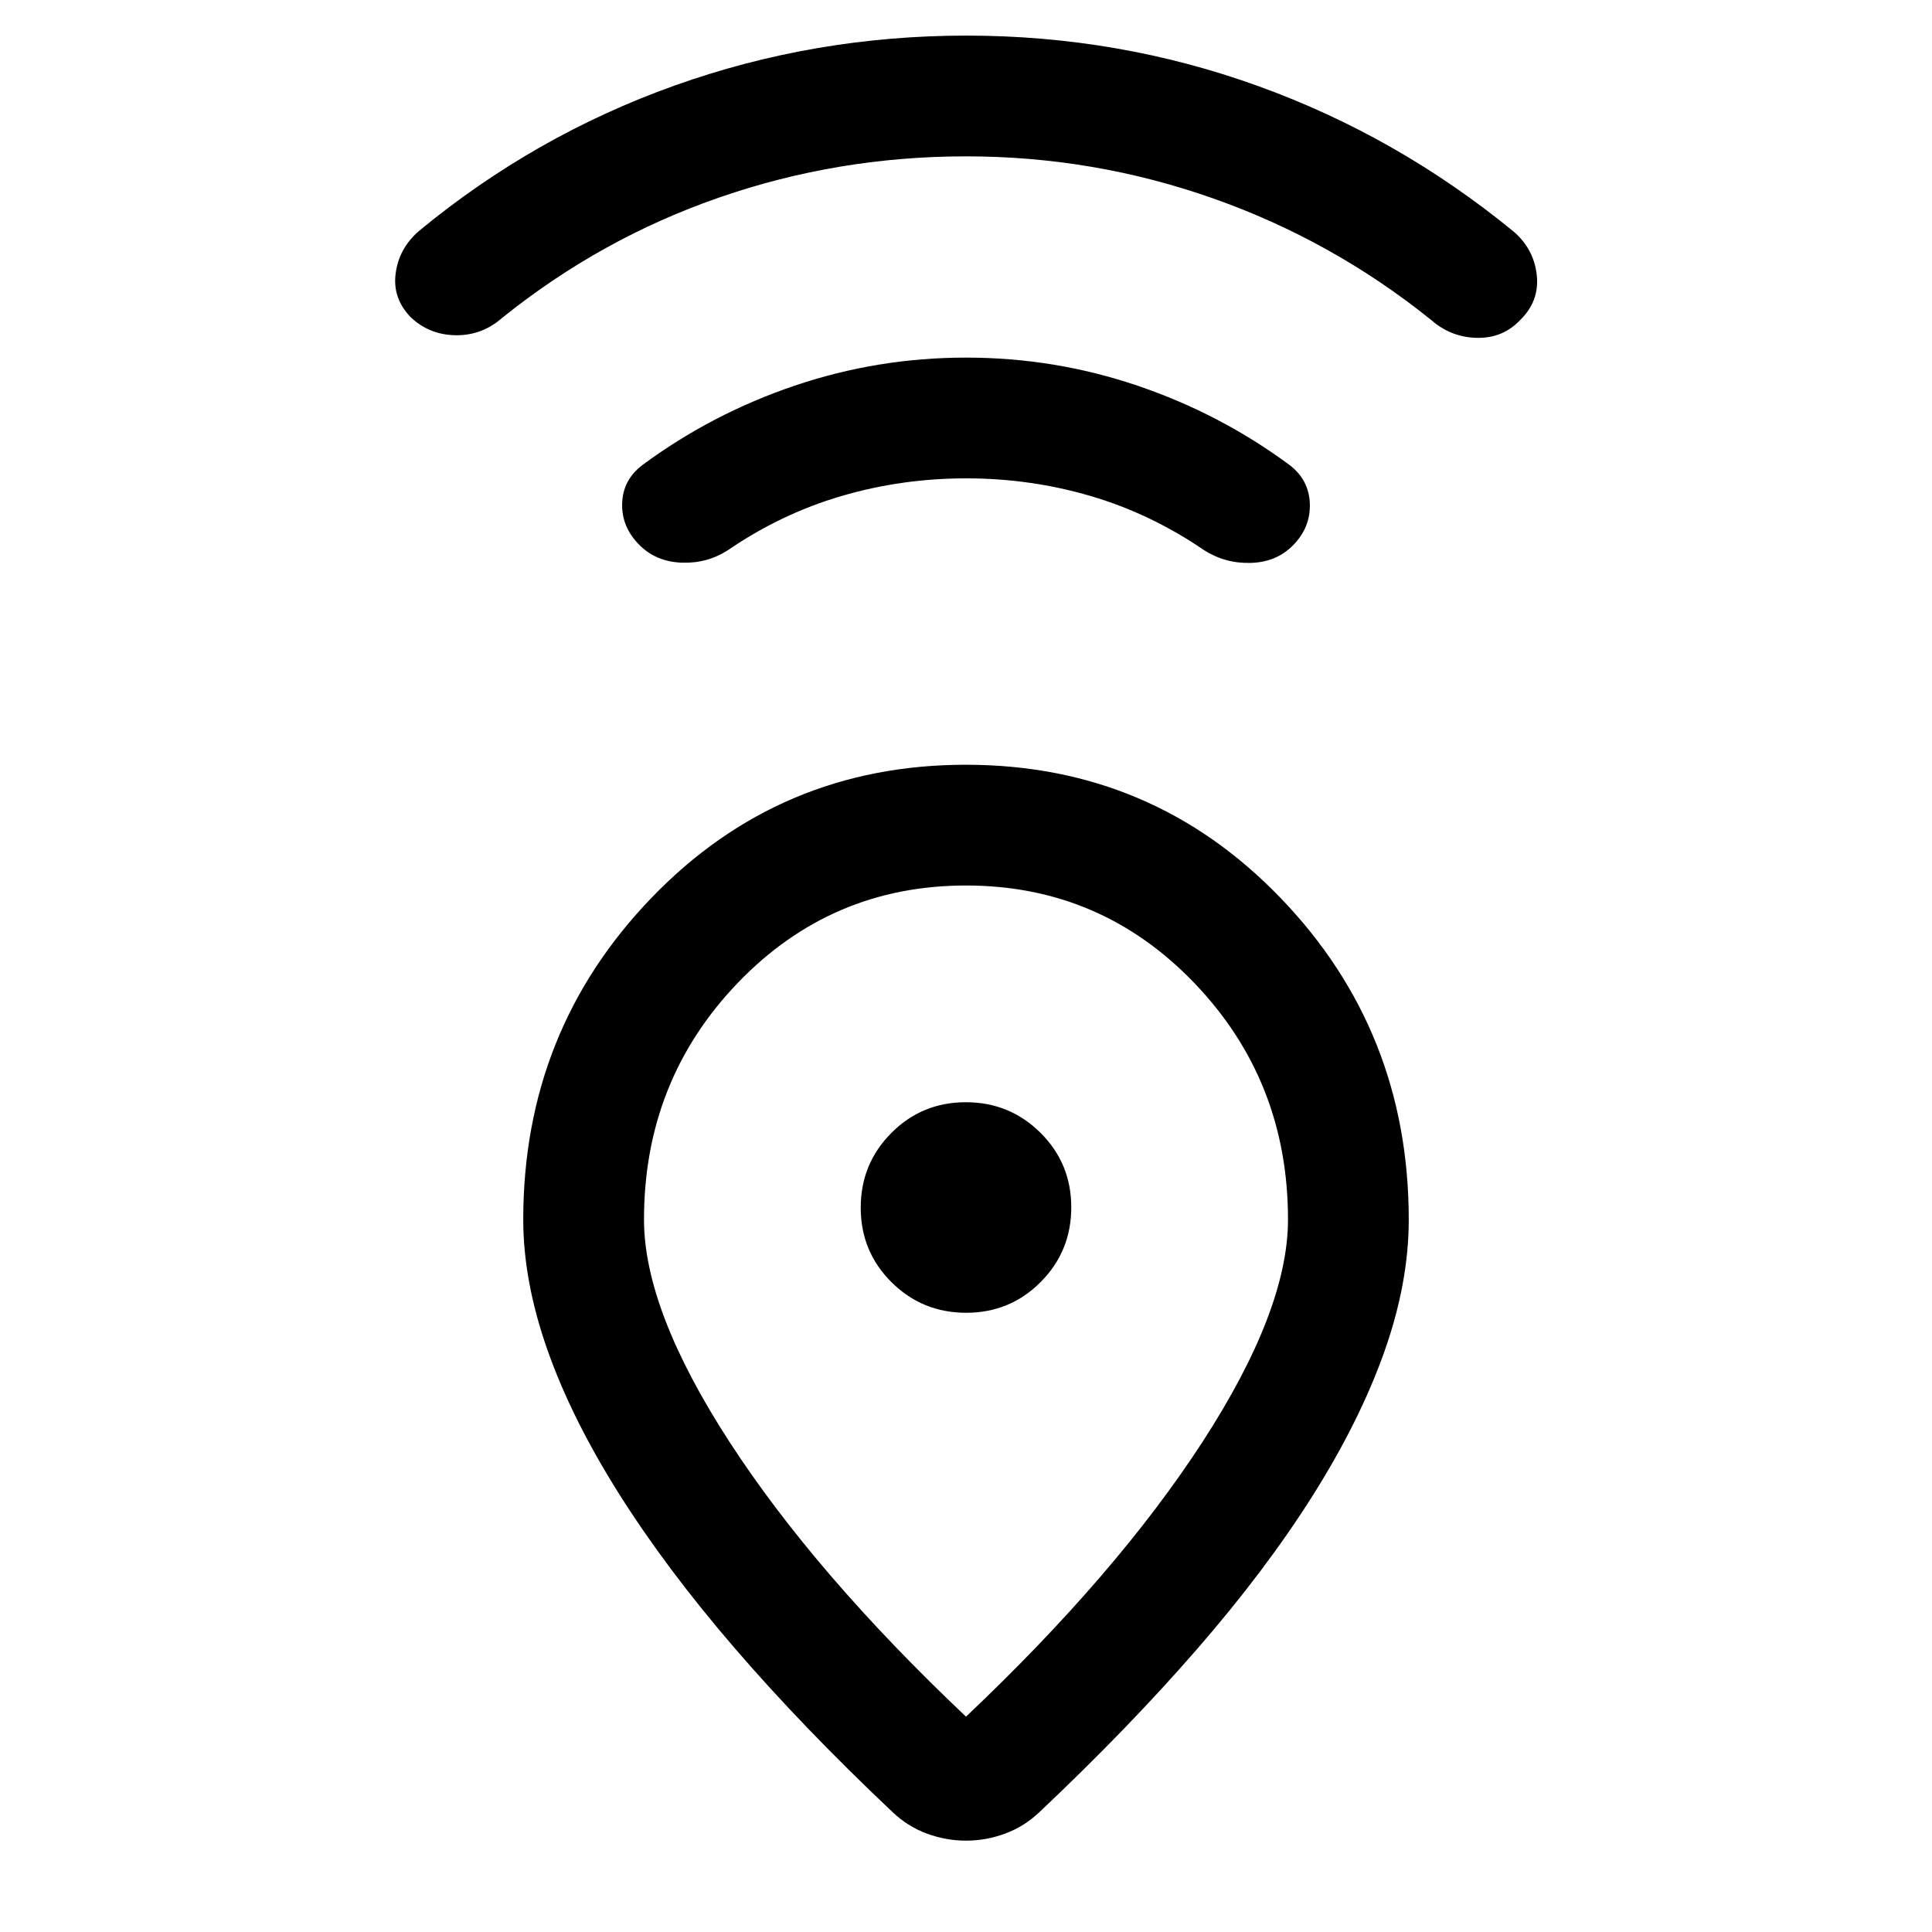 <svg xmlns="http://www.w3.org/2000/svg" height="24" viewBox="0 -960 960 960" width="24"><path d="M480-107q75-71 117.5-136.5T640-354q0-69-46.5-117.5T480-520q-67 0-113.5 48.5T320-354q0 45 42.5 110.5T480-107Zm-.03-473q92.57 0 156.3 66.15Q700-447.71 700-354q0 31.58-12.23 65.94-12.23 34.37-35.62 71.41-23.38 37.03-57.5 76.26-34.11 39.23-78.11 80.77-7.62 7.23-17.11 10.73-9.49 3.5-19.43 3.5t-19.43-3.5q-9.49-3.5-17.11-10.73-44.38-41.92-78.5-81.54-34.11-39.61-57.57-76.89-23.47-37.29-35.43-71.35Q260-323.46 260-354q0-93.71 63.7-159.85Q387.4-580 479.97-580Zm.12 272.31q21.83 0 37.02-15.29 15.2-15.28 15.2-37.11t-15.29-37.02q-15.28-15.2-37.11-15.2t-37.02 15.29q-15.2 15.28-15.2 37.11t15.29 37.02q15.28 15.2 37.11 15.2Zm-.02-414.62q-31.99 0-61.92 8.77-29.92 8.77-56.46 26.92-10.41 6.7-23.05 6.2t-20.88-8.74q-8.99-8.99-8.61-20.74.37-11.75 10.16-19.1 34.46-25.46 75.6-39.38 41.14-13.93 85.15-13.93 44.02 0 85.09 13.93 41.08 13.92 75.54 39.38 9.79 7.44 10.16 19.33.38 11.9-8.54 20.82-8.18 8.18-20.82 8.55-12.64.38-23.18-6.32-26.54-18.15-56.4-26.92-29.85-8.77-61.84-8.77Zm-.07-160q-63.54 0-122.46 20.39-58.93 20.38-108.08 59.92-9.92 8.69-22.88 8.58-12.96-.12-22.27-8.73-9.31-9.39-7.73-21.85 1.57-12.46 11.5-21.15 57.46-47.46 127.04-72.31 69.57-24.85 145.07-24.85t144.89 25.04q69.38 25.04 127.23 72.5 9.92 8.69 11.3 21.46 1.39 12.77-8 22.08-8.61 9.31-21.57 9.11-12.96-.19-22.89-8.88-49.15-39.54-108.38-60.42-59.23-20.89-122.77-20.89ZM480-360Z"/></svg>